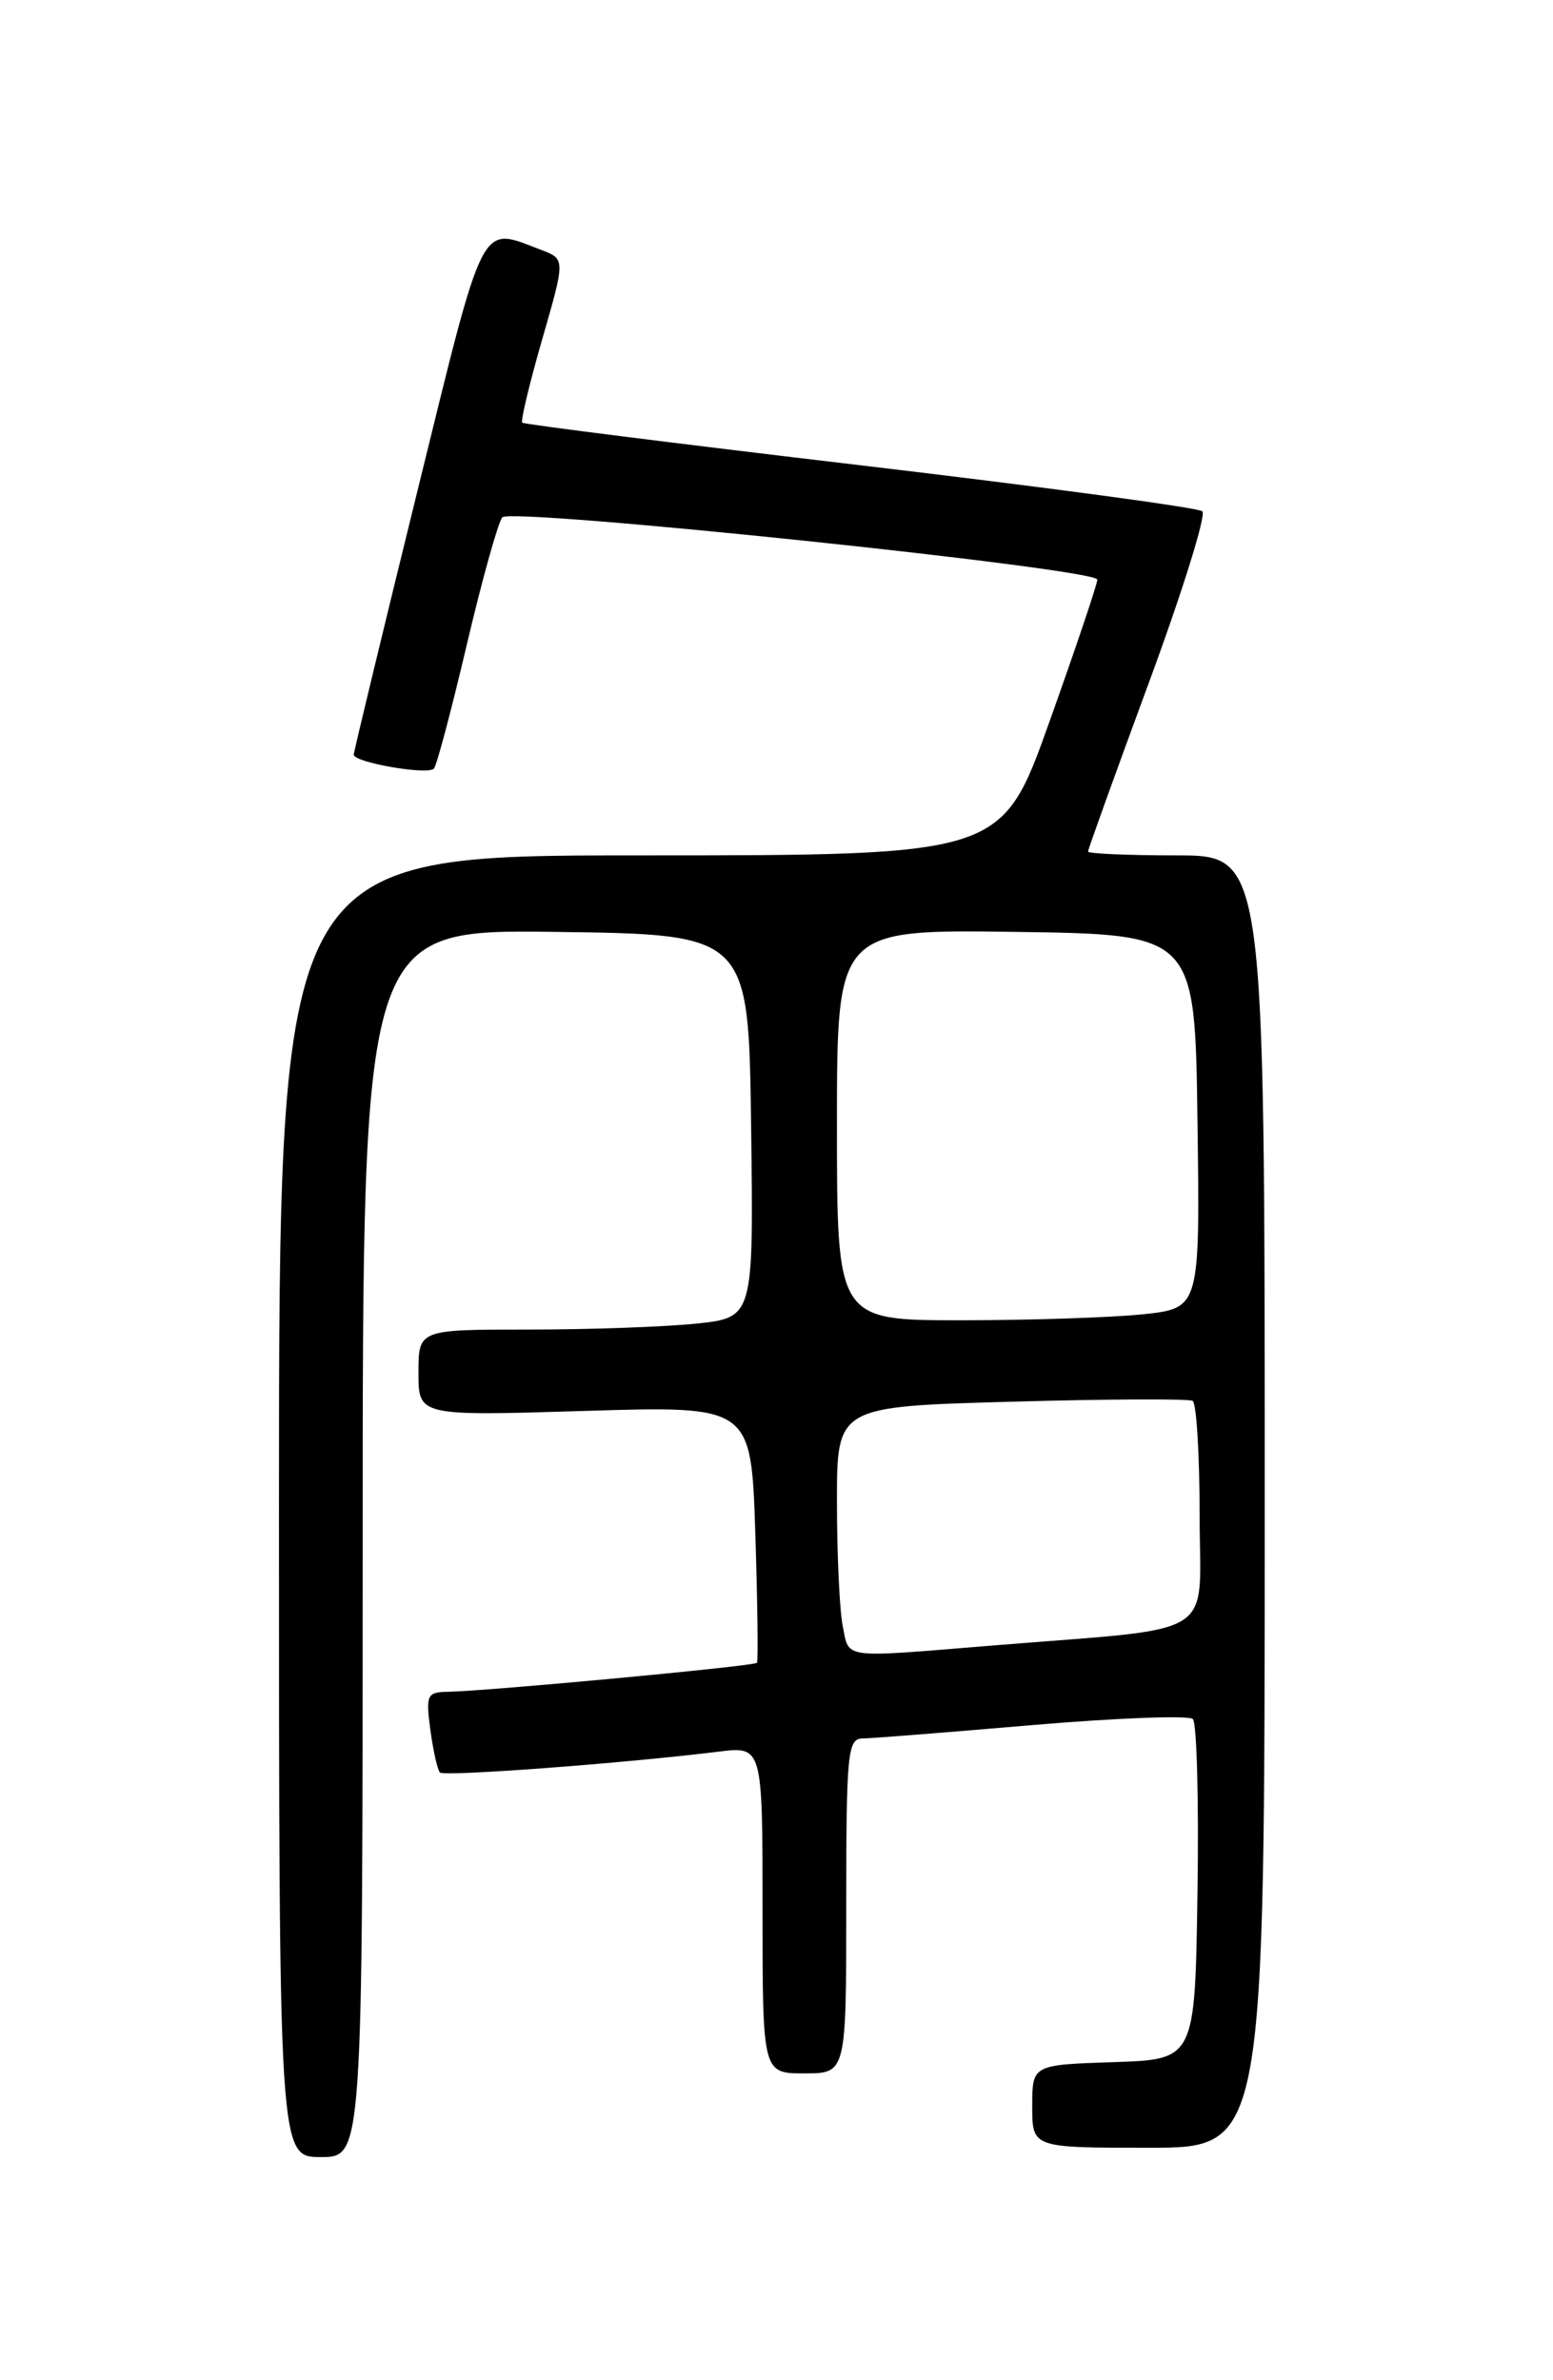 <?xml version="1.0" encoding="UTF-8" standalone="no"?>
<!DOCTYPE svg PUBLIC "-//W3C//DTD SVG 1.1//EN" "http://www.w3.org/Graphics/SVG/1.1/DTD/svg11.dtd" >
<svg xmlns="http://www.w3.org/2000/svg" xmlns:xlink="http://www.w3.org/1999/xlink" version="1.1" viewBox="0 0 167 256">
 <g >
 <path fill="currentColor"
d=" M 39.00 165.98 C 39.00 99.96 39.00 99.96 59.75 100.23 C 80.50 100.50 80.50 100.50 80.77 121.11 C 81.04 141.71 81.04 141.71 74.87 142.36 C 71.48 142.71 63.37 143.00 56.85 143.00 C 45.00 143.00 45.00 143.00 45.00 147.65 C 45.00 152.30 45.00 152.30 62.89 151.75 C 80.77 151.20 80.77 151.20 81.22 164.85 C 81.46 172.36 81.54 178.65 81.40 178.84 C 81.14 179.20 52.36 181.89 48.12 181.96 C 45.91 182.00 45.78 182.30 46.28 186.08 C 46.59 188.33 47.05 190.38 47.31 190.64 C 47.77 191.10 67.11 189.65 77.25 188.40 C 82.00 187.81 82.00 187.81 82.00 205.41 C 82.00 223.00 82.00 223.00 86.50 223.00 C 91.00 223.00 91.00 223.00 91.00 205.00 C 91.00 188.53 91.15 187.00 92.75 186.98 C 93.71 186.97 101.92 186.32 111.00 185.54 C 120.08 184.77 127.85 184.47 128.27 184.89 C 128.70 185.31 128.92 193.71 128.77 203.57 C 128.50 221.50 128.50 221.50 119.75 221.79 C 111.00 222.08 111.00 222.08 111.00 226.54 C 111.00 231.00 111.00 231.00 123.50 231.00 C 136.00 231.00 136.00 231.00 136.00 161.50 C 136.00 92.00 136.00 92.00 126.50 92.00 C 121.28 92.00 117.00 91.81 117.00 91.59 C 117.00 91.36 119.94 83.19 123.54 73.43 C 127.14 63.67 129.73 55.37 129.29 54.99 C 128.86 54.60 112.30 52.38 92.50 50.04 C 72.70 47.70 56.35 45.64 56.16 45.46 C 55.97 45.29 56.93 41.26 58.30 36.51 C 60.79 27.87 60.79 27.87 58.22 26.89 C 51.52 24.35 52.23 22.98 44.84 53.00 C 41.12 68.12 38.06 80.80 38.04 81.16 C 37.99 81.99 45.95 83.39 46.66 82.67 C 46.95 82.38 48.54 76.38 50.20 69.32 C 51.86 62.27 53.58 56.11 54.02 55.64 C 55.02 54.57 118.00 61.16 118.00 62.34 C 118.00 62.81 115.69 69.67 112.86 77.60 C 107.73 92.00 107.73 92.00 68.86 92.00 C 30.00 92.00 30.00 92.00 30.00 162.00 C 30.00 232.00 30.00 232.00 34.50 232.00 C 39.00 232.00 39.00 232.00 39.00 165.98 Z  M 90.62 174.88 C 90.28 173.16 90.00 167.15 90.00 161.52 C 90.00 151.28 90.00 151.28 108.75 150.76 C 119.06 150.47 127.84 150.43 128.25 150.67 C 128.66 150.92 129.00 156.46 129.00 162.99 C 129.00 176.51 131.48 174.96 106.50 177.00 C 90.32 178.32 91.34 178.46 90.62 174.88 Z  M 90.00 120.98 C 90.00 99.96 90.00 99.96 109.25 100.23 C 128.50 100.50 128.50 100.50 128.77 120.61 C 129.04 140.71 129.04 140.71 122.87 141.36 C 119.48 141.71 110.70 142.00 103.35 142.00 C 90.00 142.00 90.00 142.00 90.00 120.98 Z "/>
</g>
</svg>